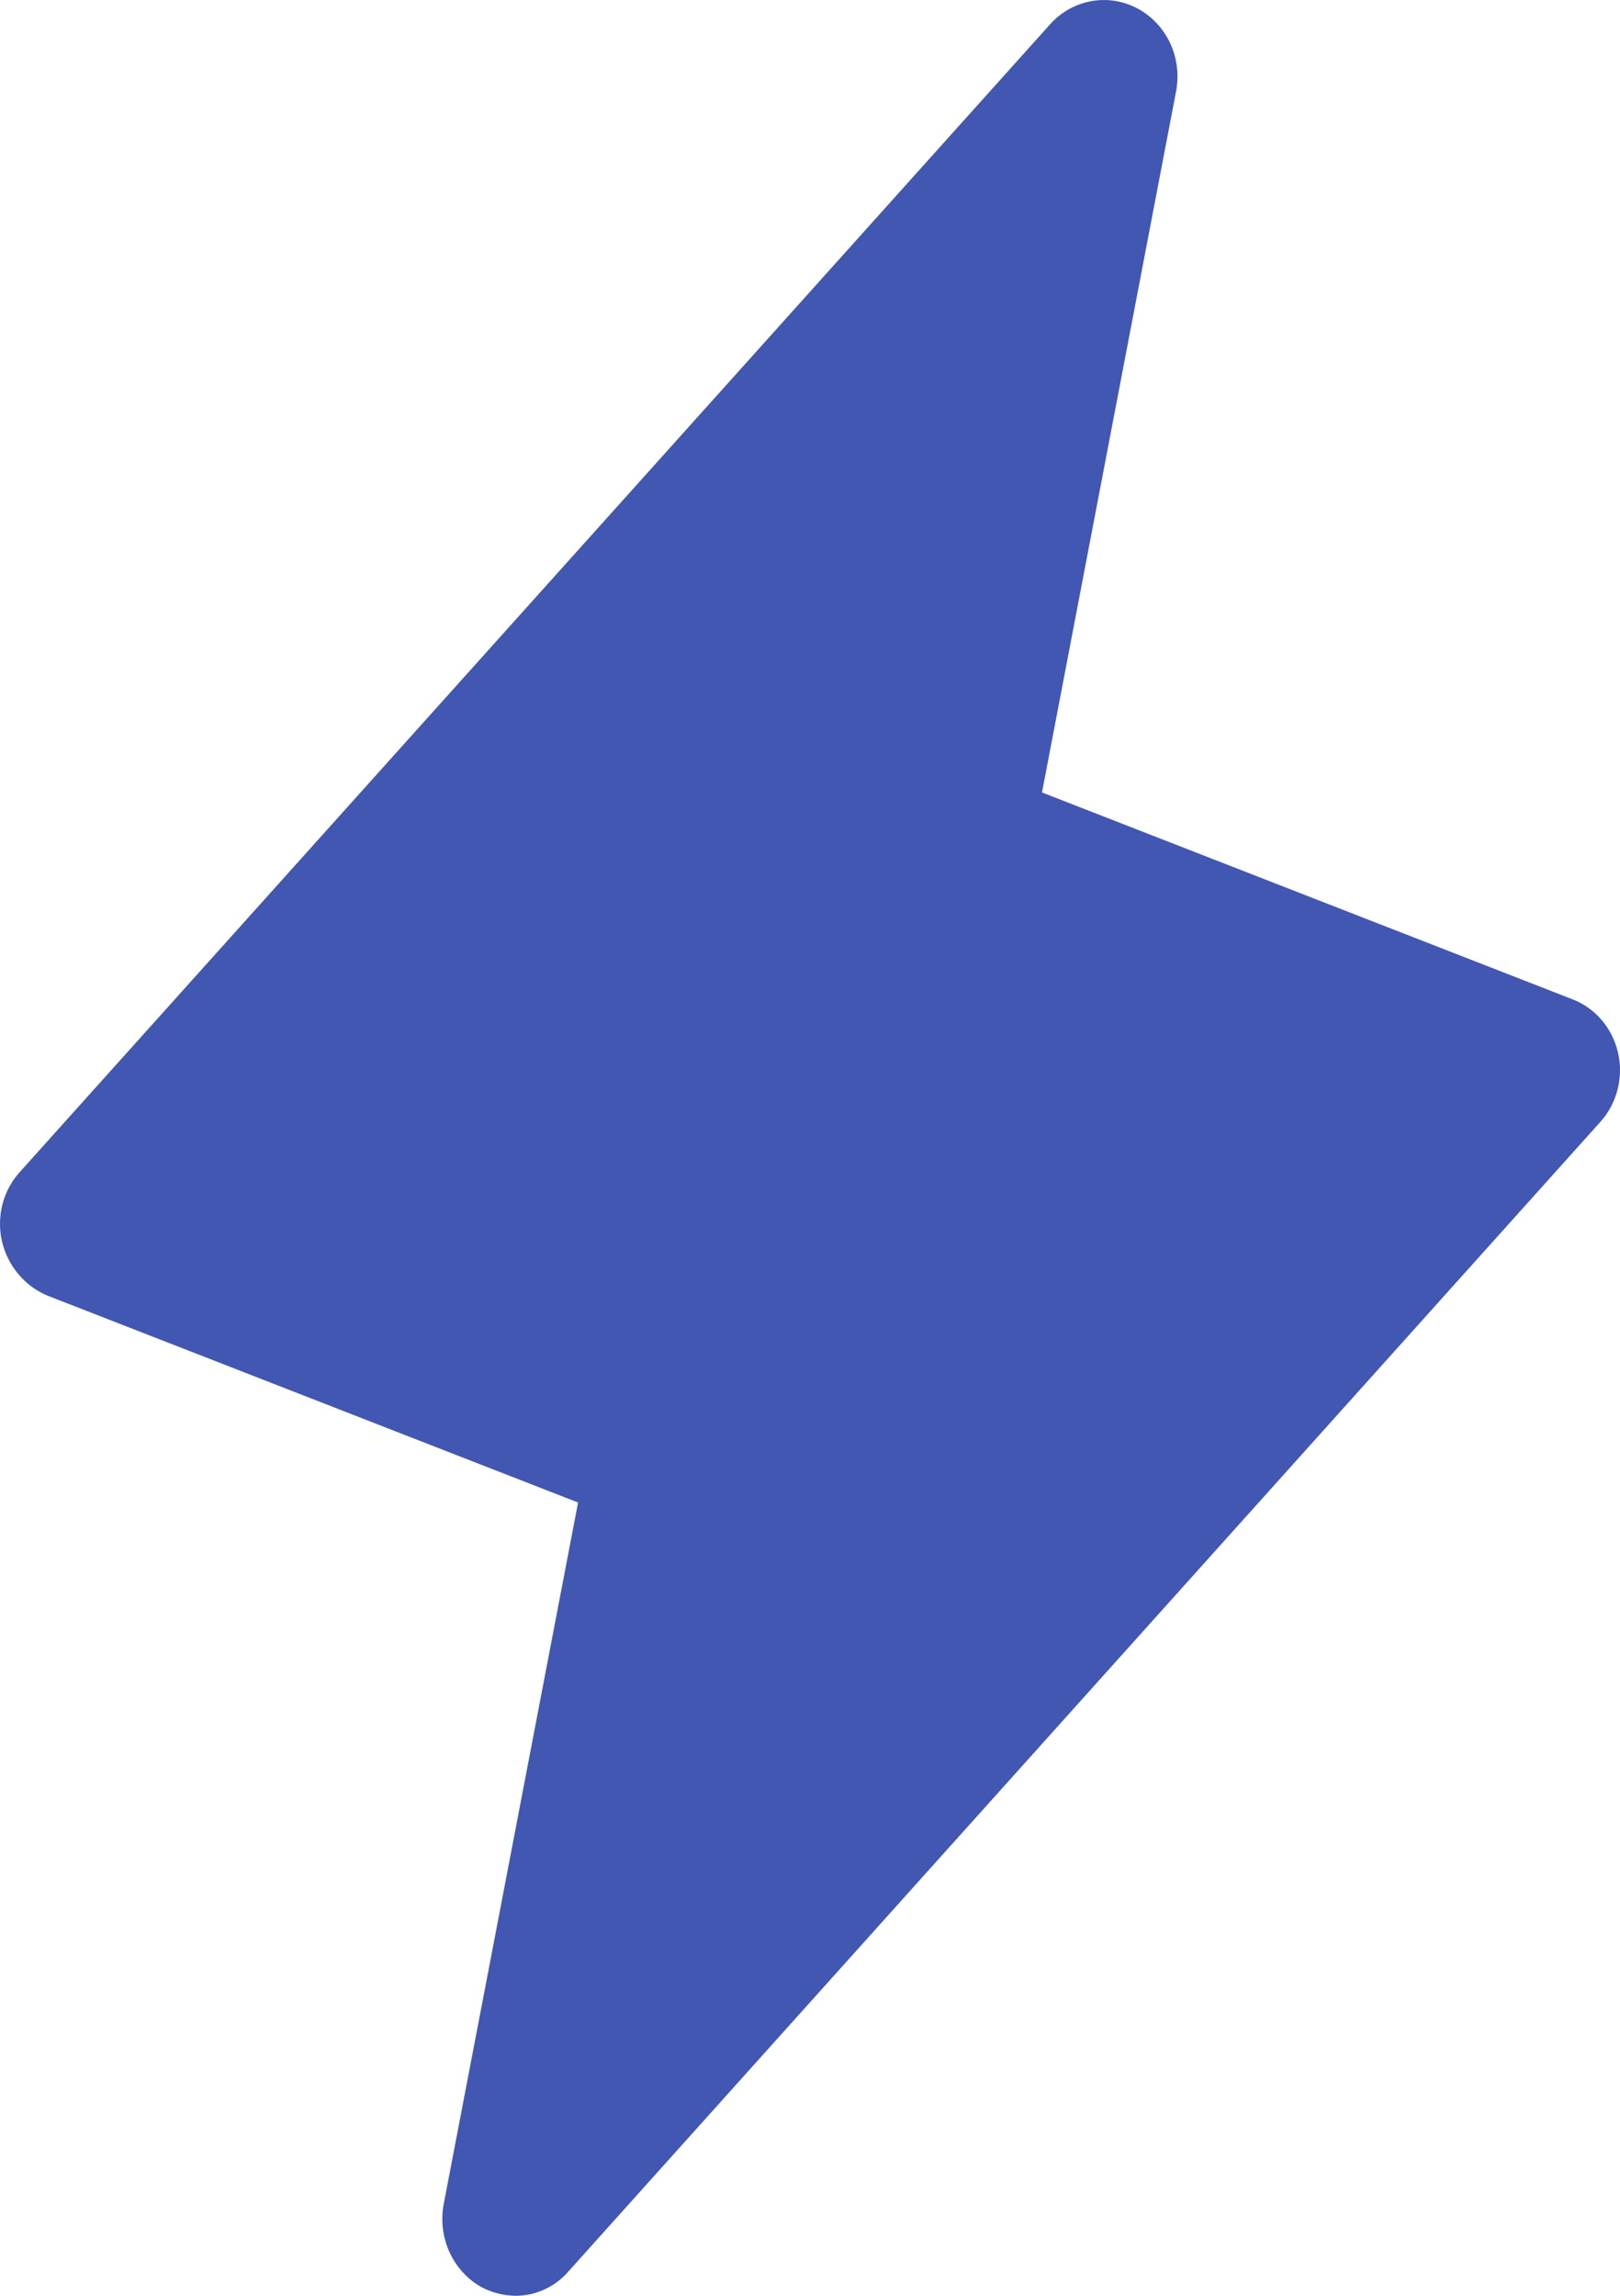 <svg width="24" height="34" viewBox="0 0 24 34" fill="none" xmlns="http://www.w3.org/2000/svg">
    <path d="M23.7 16.625L8.428 33.632C8.329 33.748 8.207 33.841 8.071 33.904C7.935 33.968 7.787 34.001 7.637 34C7.462 33.998 7.289 33.955 7.133 33.872C6.925 33.756 6.759 33.573 6.658 33.352C6.558 33.13 6.528 32.88 6.574 32.639L8.564 22.252L0.711 19.191C0.543 19.123 0.393 19.014 0.275 18.873C0.156 18.733 0.072 18.564 0.029 18.383C-0.013 18.2 -0.009 18.01 0.038 17.829C0.086 17.648 0.176 17.483 0.302 17.348L15.573 0.342C15.736 0.168 15.948 0.054 16.179 0.015C16.409 -0.024 16.645 0.015 16.853 0.126C17.06 0.237 17.228 0.414 17.332 0.631C17.435 0.849 17.468 1.095 17.427 1.334L15.437 11.736L23.29 14.797C23.459 14.861 23.61 14.967 23.729 15.107C23.848 15.246 23.931 15.414 23.972 15.596C24.013 15.778 24.009 15.967 23.961 16.147C23.914 16.326 23.824 16.491 23.7 16.625Z" fill="#4257B2" />
</svg>